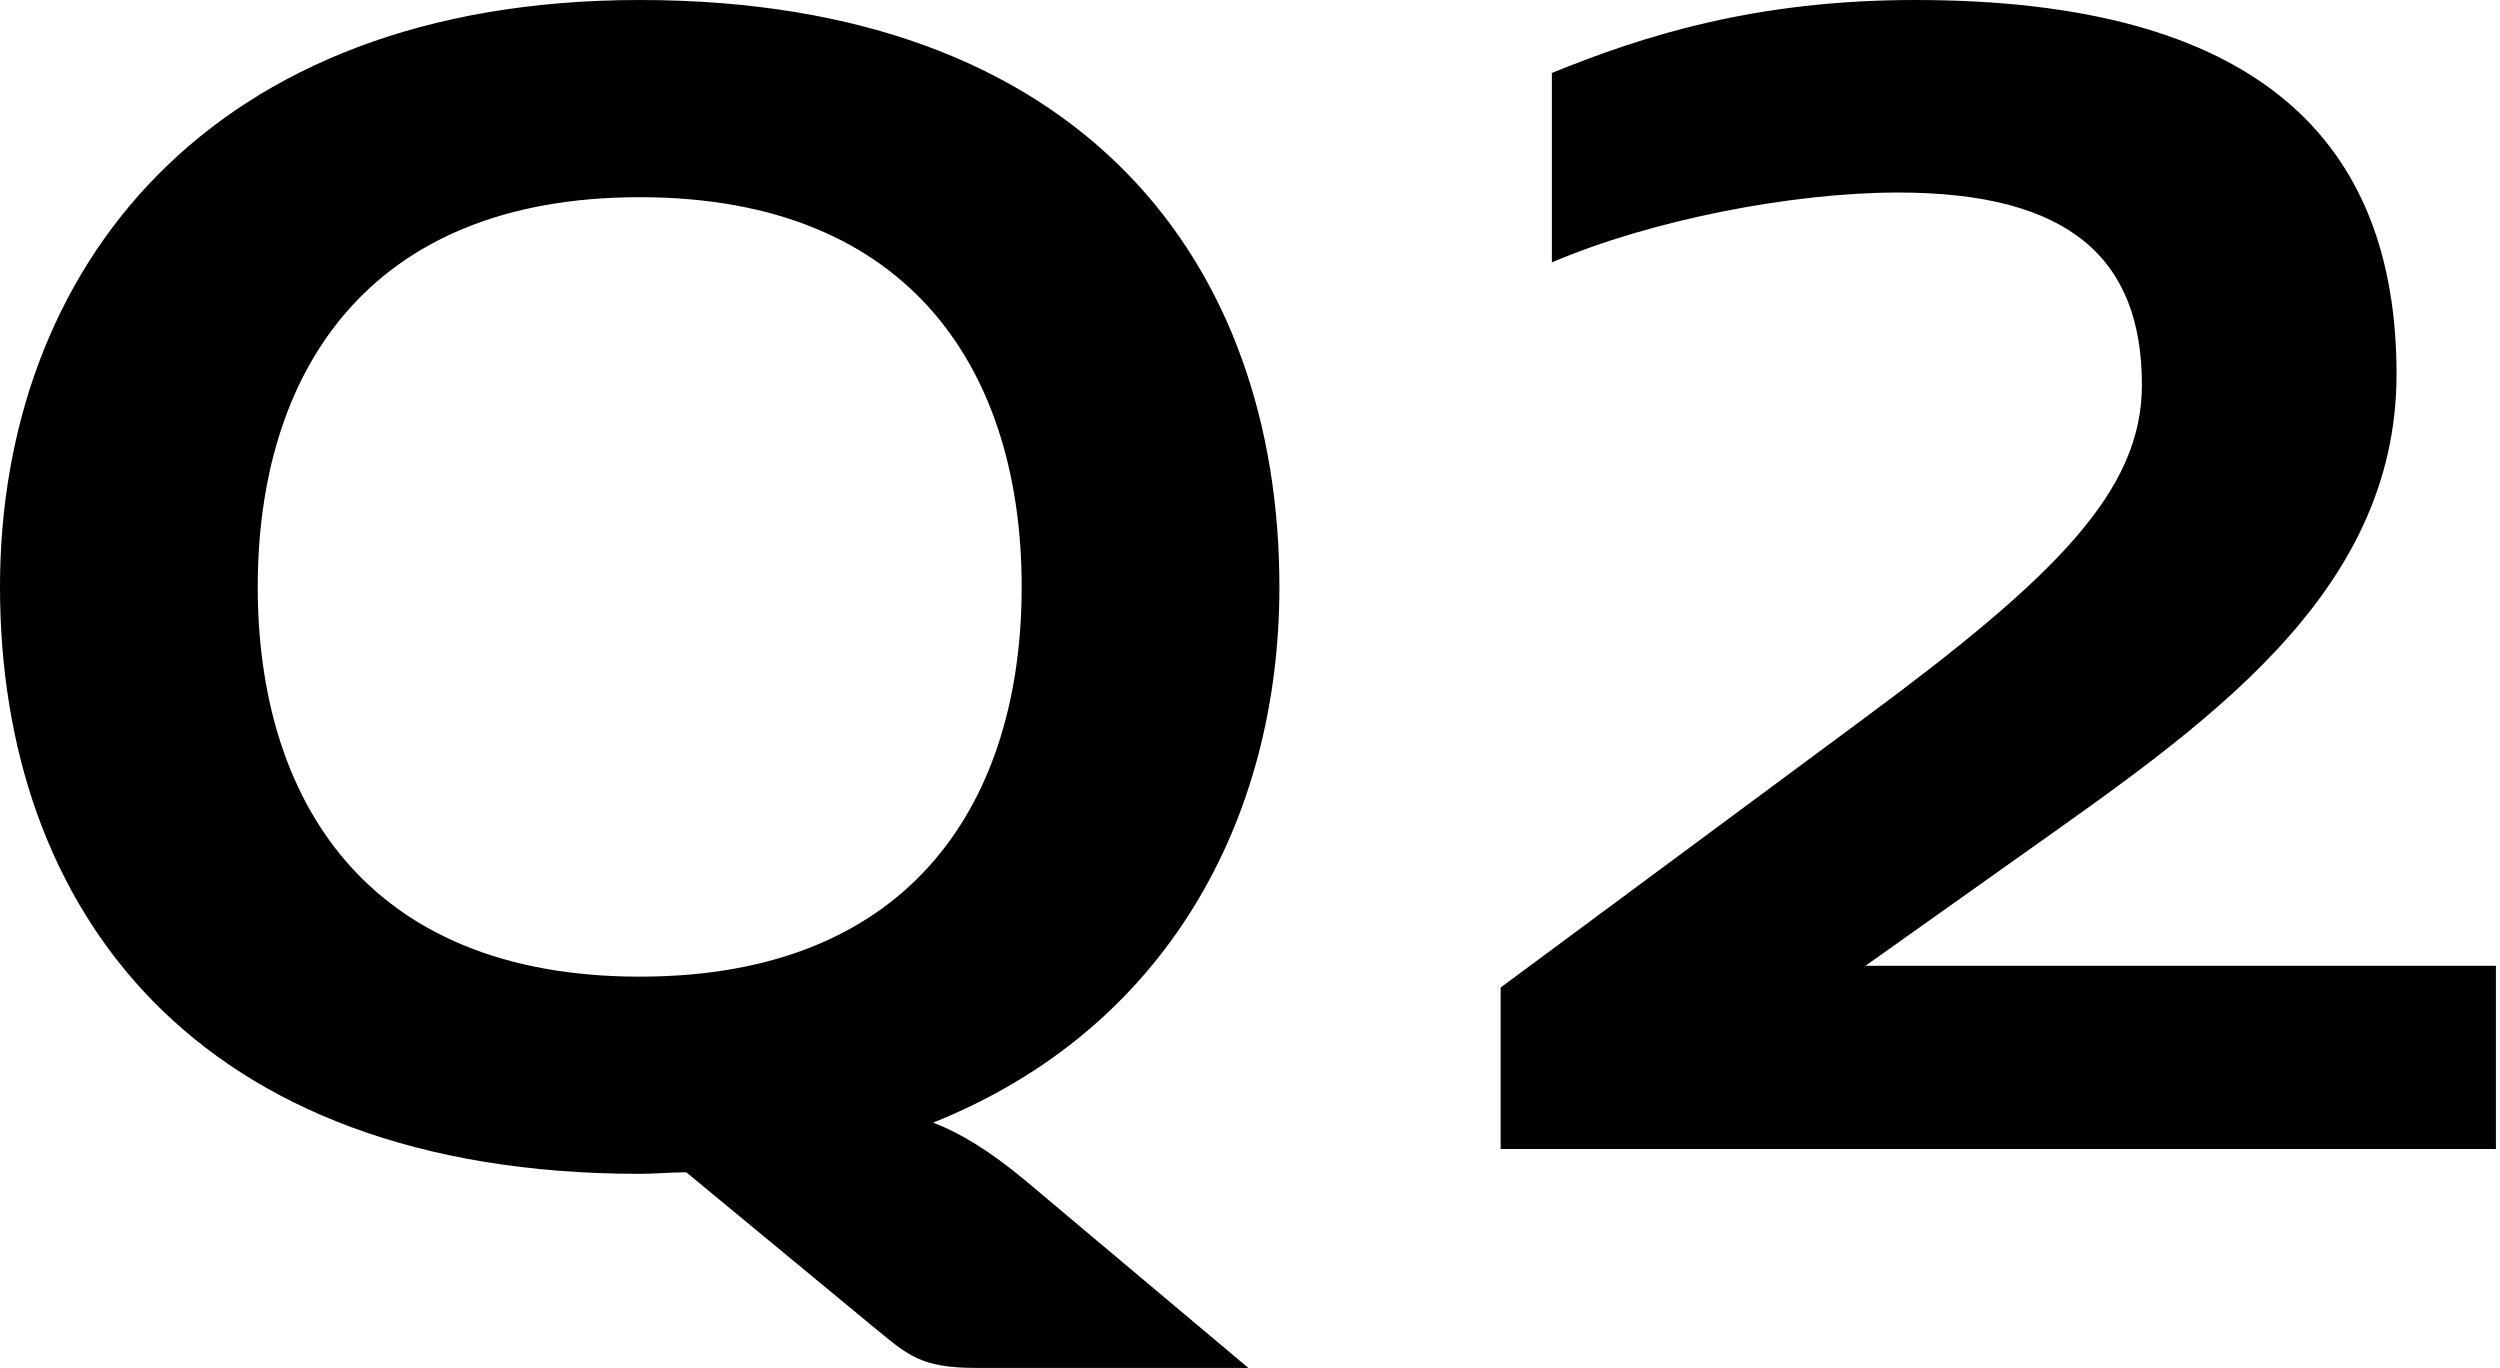 <svg width="106" height="58" viewBox="0 0 106 58" fill="none" xmlns="http://www.w3.org/2000/svg">
<path d="M27.124 49.771C8.229 49.771 0 38.513 0 24.885C0 11.521 8.756 0 27.124 0C46.018 0 54.247 11.258 54.247 24.885C54.247 34.761 49.441 43.648 39.566 47.598C40.751 48.059 41.936 48.783 43.451 50.034L52.931 58H41.41C39.04 58 38.513 57.473 37.065 56.288L29.099 49.705C28.44 49.705 27.782 49.771 27.124 49.771ZM27.124 41.41C38.776 41.41 43.319 33.839 43.319 24.885C43.319 15.932 38.776 8.361 27.124 8.361C15.471 8.361 10.928 15.932 10.928 24.885C10.928 33.839 15.471 41.41 27.124 41.41ZM63.627 48.717V41.871L79.098 30.415C87.196 24.424 90.817 20.804 90.817 16.327C90.817 10.994 87.788 8.163 80.481 8.163C75.938 8.163 69.947 9.348 65.799 11.126V3.094C69.684 1.514 74.424 0 81.205 0C95.688 0 101.613 5.925 101.613 15.866C101.613 25.28 93.384 30.81 85.681 36.275L79.098 40.949H105.827V48.717H63.627Z" fill="black"/>
</svg>
